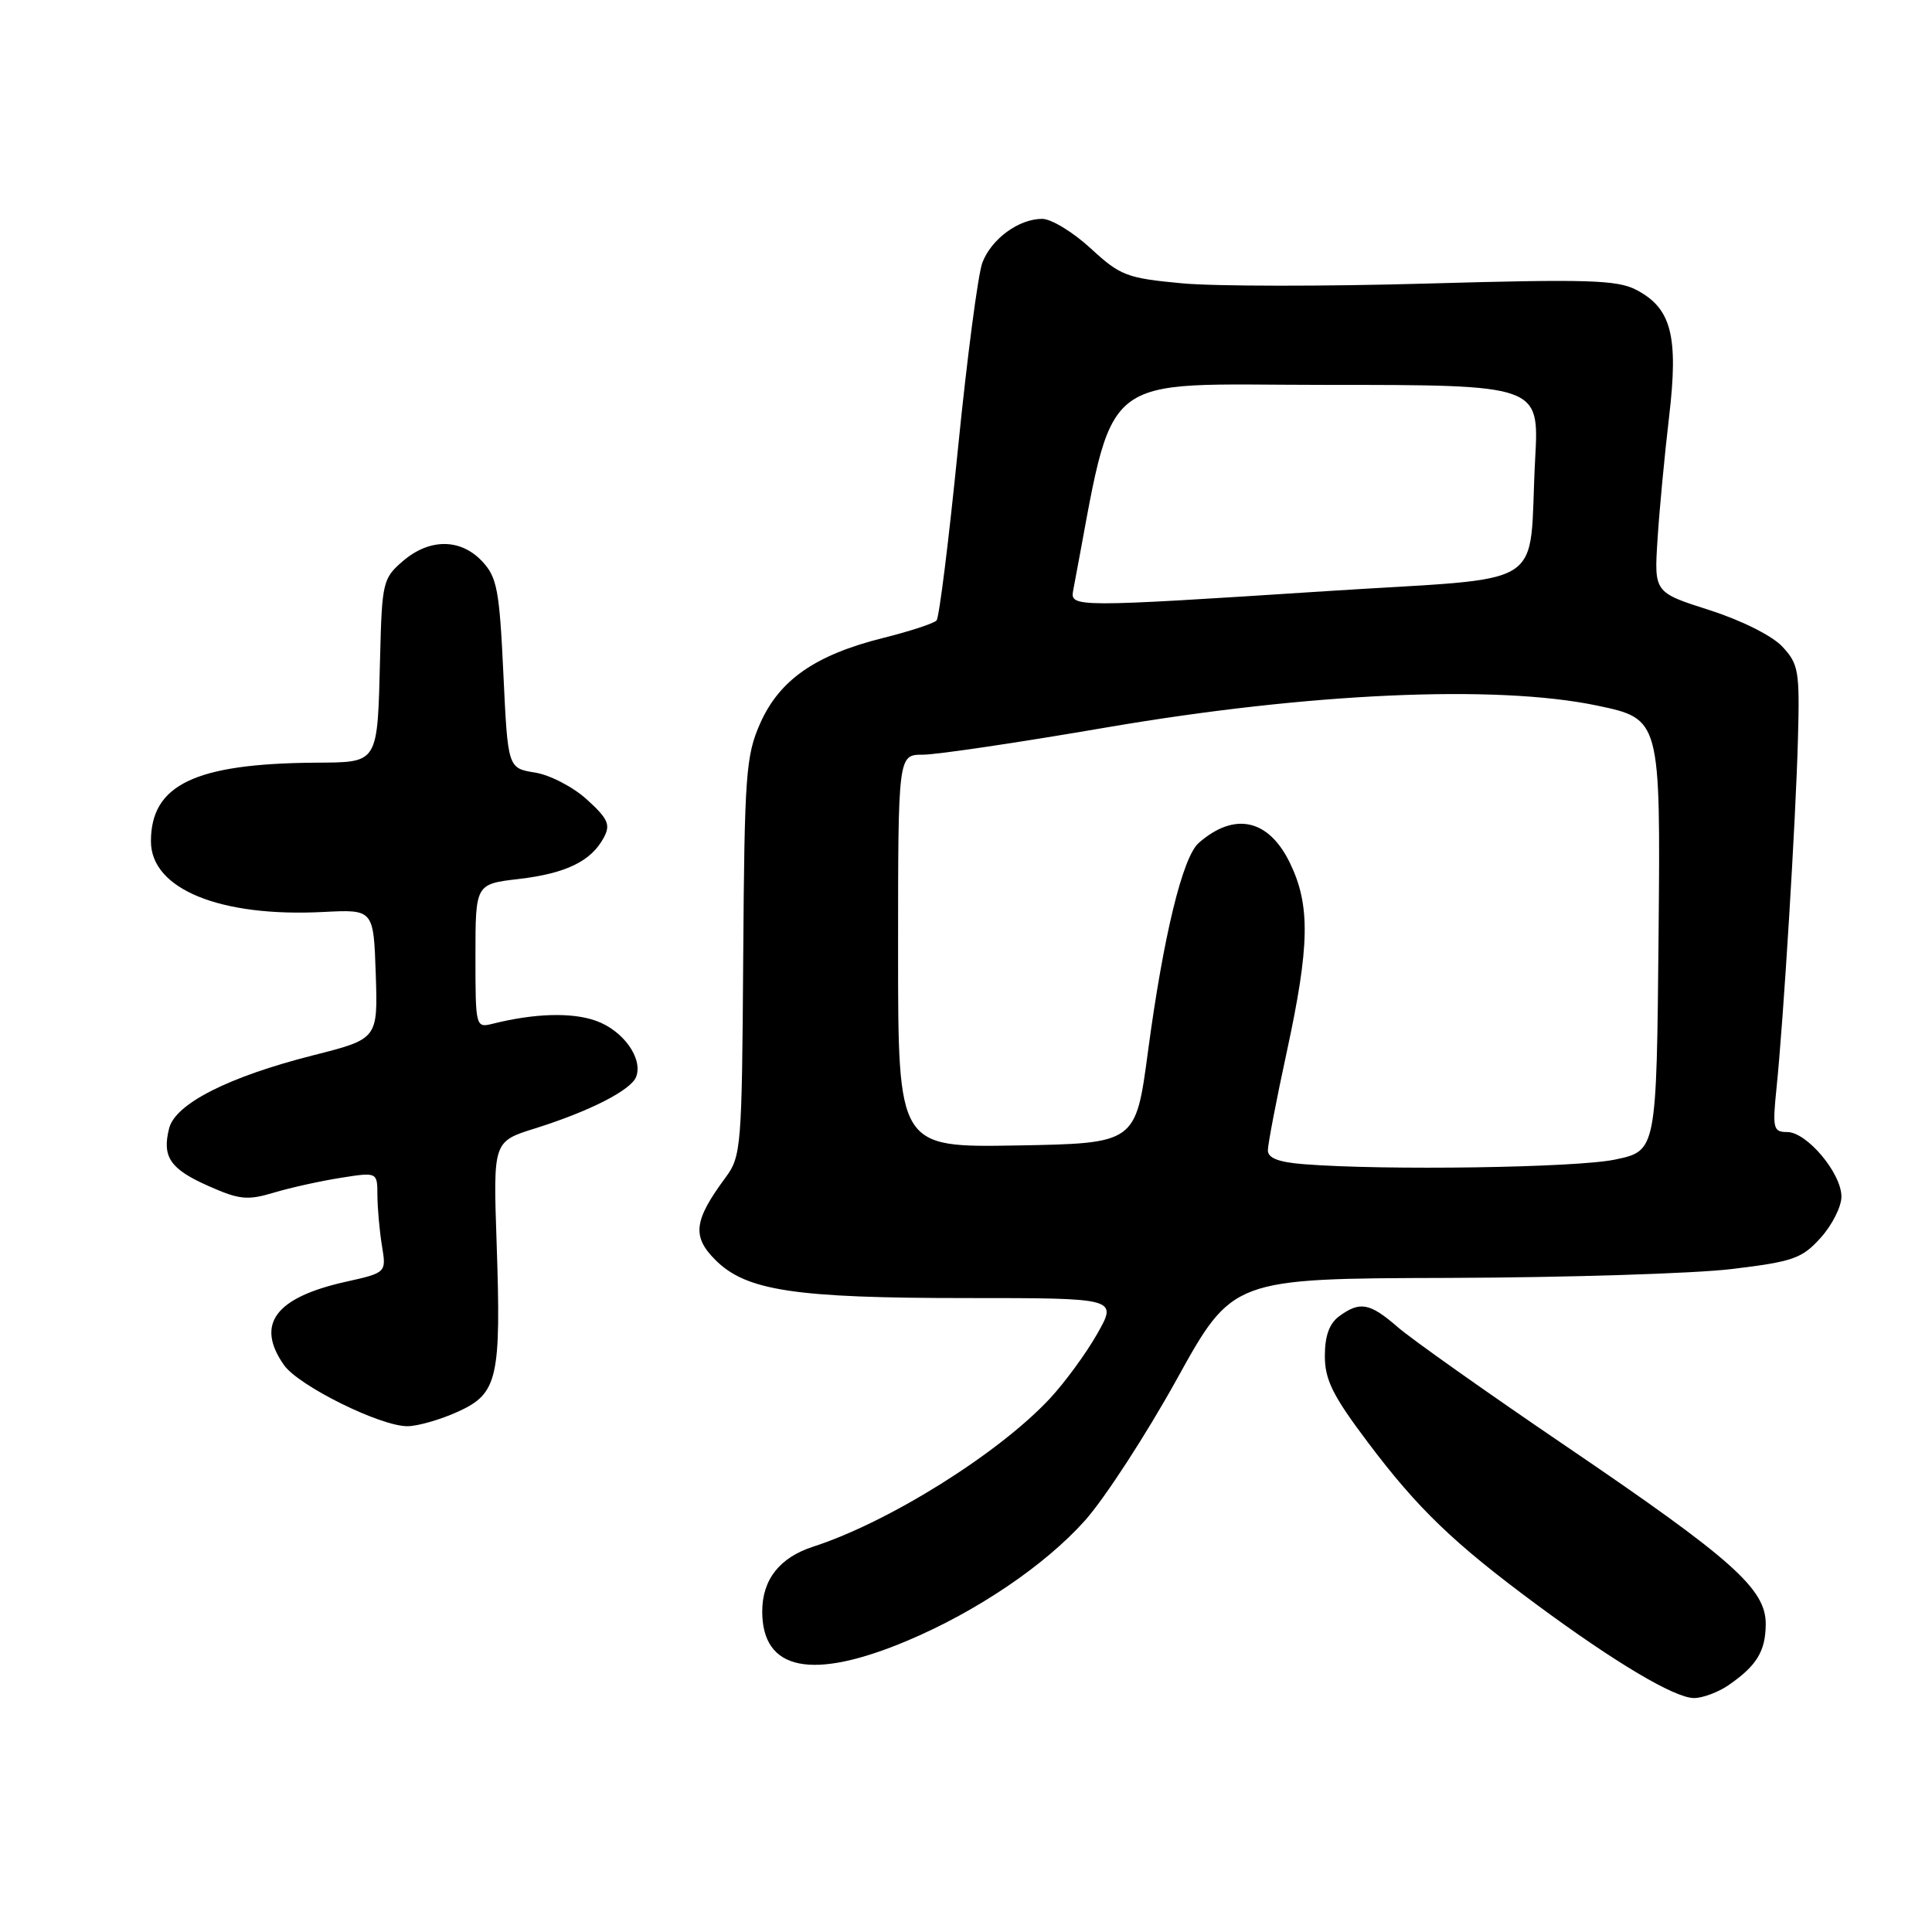 <?xml version="1.0" encoding="UTF-8" standalone="no"?>
<!DOCTYPE svg PUBLIC "-//W3C//DTD SVG 1.1//EN" "http://www.w3.org/Graphics/SVG/1.1/DTD/svg11.dtd" >
<svg xmlns="http://www.w3.org/2000/svg" xmlns:xlink="http://www.w3.org/1999/xlink" version="1.1" viewBox="0 0 256 256">
 <g >
 <path fill="currentColor"
d=" M 229.03 223.30 C 232.77 220.72 233.93 218.82 233.97 215.25 C 234.01 210.56 229.66 206.67 207.48 191.61 C 197.04 184.52 187.02 177.43 185.22 175.86 C 181.51 172.64 180.21 172.39 177.46 174.40 C 176.14 175.37 175.55 177.01 175.55 179.68 C 175.55 182.83 176.60 184.95 181.25 191.12 C 187.86 199.91 192.64 204.50 203.59 212.60 C 214.05 220.33 221.91 225.00 224.47 225.00 C 225.62 225.00 227.67 224.23 229.03 223.30 Z  M 120.23 217.40 C 129.42 213.53 138.48 207.40 143.77 201.47 C 146.39 198.53 151.86 190.11 155.93 182.76 C 163.32 169.41 163.32 169.41 191.91 169.33 C 207.63 169.28 224.55 168.75 229.50 168.15 C 237.60 167.17 238.78 166.76 241.25 164.01 C 242.76 162.34 244.00 159.89 244.00 158.56 C 244.00 155.46 239.42 150.00 236.81 150.00 C 234.97 150.00 234.85 149.54 235.39 144.25 C 236.32 135.28 237.96 108.52 238.24 97.83 C 238.48 88.89 238.32 87.98 236.16 85.67 C 234.81 84.23 230.73 82.19 226.50 80.84 C 219.18 78.50 219.18 78.50 219.63 71.50 C 219.87 67.65 220.56 60.34 221.16 55.26 C 222.43 44.50 221.48 40.82 216.78 38.39 C 214.27 37.09 210.25 36.97 189.17 37.57 C 175.60 37.96 160.95 37.95 156.62 37.54 C 149.30 36.86 148.44 36.53 144.51 32.90 C 142.18 30.76 139.30 29.00 138.10 29.00 C 135.00 29.00 131.37 31.65 130.17 34.80 C 129.60 36.28 128.14 47.40 126.93 59.50 C 125.72 71.60 124.45 81.82 124.10 82.21 C 123.76 82.60 120.56 83.65 116.99 84.54 C 108.05 86.78 103.30 90.08 100.74 95.82 C 98.83 100.13 98.65 102.56 98.48 126.80 C 98.31 152.07 98.22 153.21 96.13 156.04 C 91.93 161.72 91.67 163.83 94.79 166.95 C 98.87 171.03 105.28 172.00 128.09 172.00 C 148.08 172.00 148.08 172.00 145.38 176.75 C 143.90 179.36 141.06 183.23 139.09 185.34 C 132.30 192.61 117.79 201.69 107.75 204.94 C 103.30 206.38 101.00 209.31 101.00 213.53 C 101.00 221.39 107.60 222.72 120.23 217.40 Z  M 60.69 187.05 C 65.96 184.66 66.42 182.65 65.80 164.54 C 65.35 151.25 65.35 151.25 70.93 149.51 C 78.13 147.25 83.61 144.45 84.29 142.69 C 85.23 140.25 82.57 136.54 78.97 135.26 C 75.77 134.12 70.85 134.26 65.25 135.66 C 63.03 136.21 63.00 136.07 63.00 126.68 C 63.00 117.14 63.00 117.14 68.75 116.47 C 75.02 115.73 78.34 114.11 80.01 110.98 C 80.92 109.28 80.58 108.50 77.79 105.96 C 75.98 104.30 72.89 102.69 70.90 102.37 C 67.29 101.79 67.29 101.79 66.70 89.27 C 66.18 78.15 65.86 76.48 63.88 74.37 C 61.02 71.33 56.90 71.32 53.37 74.36 C 50.75 76.61 50.61 77.19 50.37 86.90 C 50.00 101.43 50.27 100.99 41.68 101.06 C 25.82 101.19 20.00 103.99 20.00 111.48 C 20.00 117.81 29.16 121.55 42.86 120.84 C 49.50 120.50 49.50 120.50 49.79 129.08 C 50.07 137.66 50.07 137.66 41.51 139.83 C 30.30 142.67 23.23 146.25 22.41 149.51 C 21.45 153.31 22.55 154.91 27.64 157.16 C 31.71 158.97 32.80 159.08 36.29 158.03 C 38.49 157.37 42.47 156.49 45.14 156.07 C 50.00 155.30 50.00 155.30 50.01 158.40 C 50.02 160.10 50.29 163.11 50.61 165.07 C 51.20 168.64 51.20 168.64 45.78 169.85 C 36.45 171.94 33.84 175.47 37.63 180.88 C 39.56 183.63 50.43 189.01 54.00 188.98 C 55.38 188.97 58.39 188.10 60.69 187.05 Z  M 172.75 154.26 C 169.42 154.00 168.00 153.45 168.00 152.43 C 168.00 151.62 169.12 145.76 170.50 139.40 C 173.55 125.30 173.64 119.96 170.93 114.36 C 168.11 108.53 163.59 107.53 158.84 111.69 C 156.70 113.56 154.16 124.02 152.11 139.35 C 150.49 151.50 150.49 151.50 134.74 151.78 C 119.00 152.05 119.00 152.05 119.00 126.03 C 119.00 100.00 119.00 100.00 122.30 100.00 C 124.12 100.00 135.03 98.38 146.55 96.40 C 173.40 91.80 198.22 90.69 211.61 93.49 C 220.03 95.26 220.03 95.26 219.77 123.88 C 219.50 152.50 219.50 152.50 214.00 153.65 C 208.86 154.73 183.44 155.11 172.75 154.26 Z  M 142.20 78.25 C 147.88 48.47 144.78 51.00 175.67 51.00 C 203.95 51.00 203.95 51.00 203.42 60.75 C 202.46 78.55 205.90 76.37 175.74 78.33 C 142.42 80.49 141.77 80.49 142.20 78.25 Z "/>
</g>
</svg>